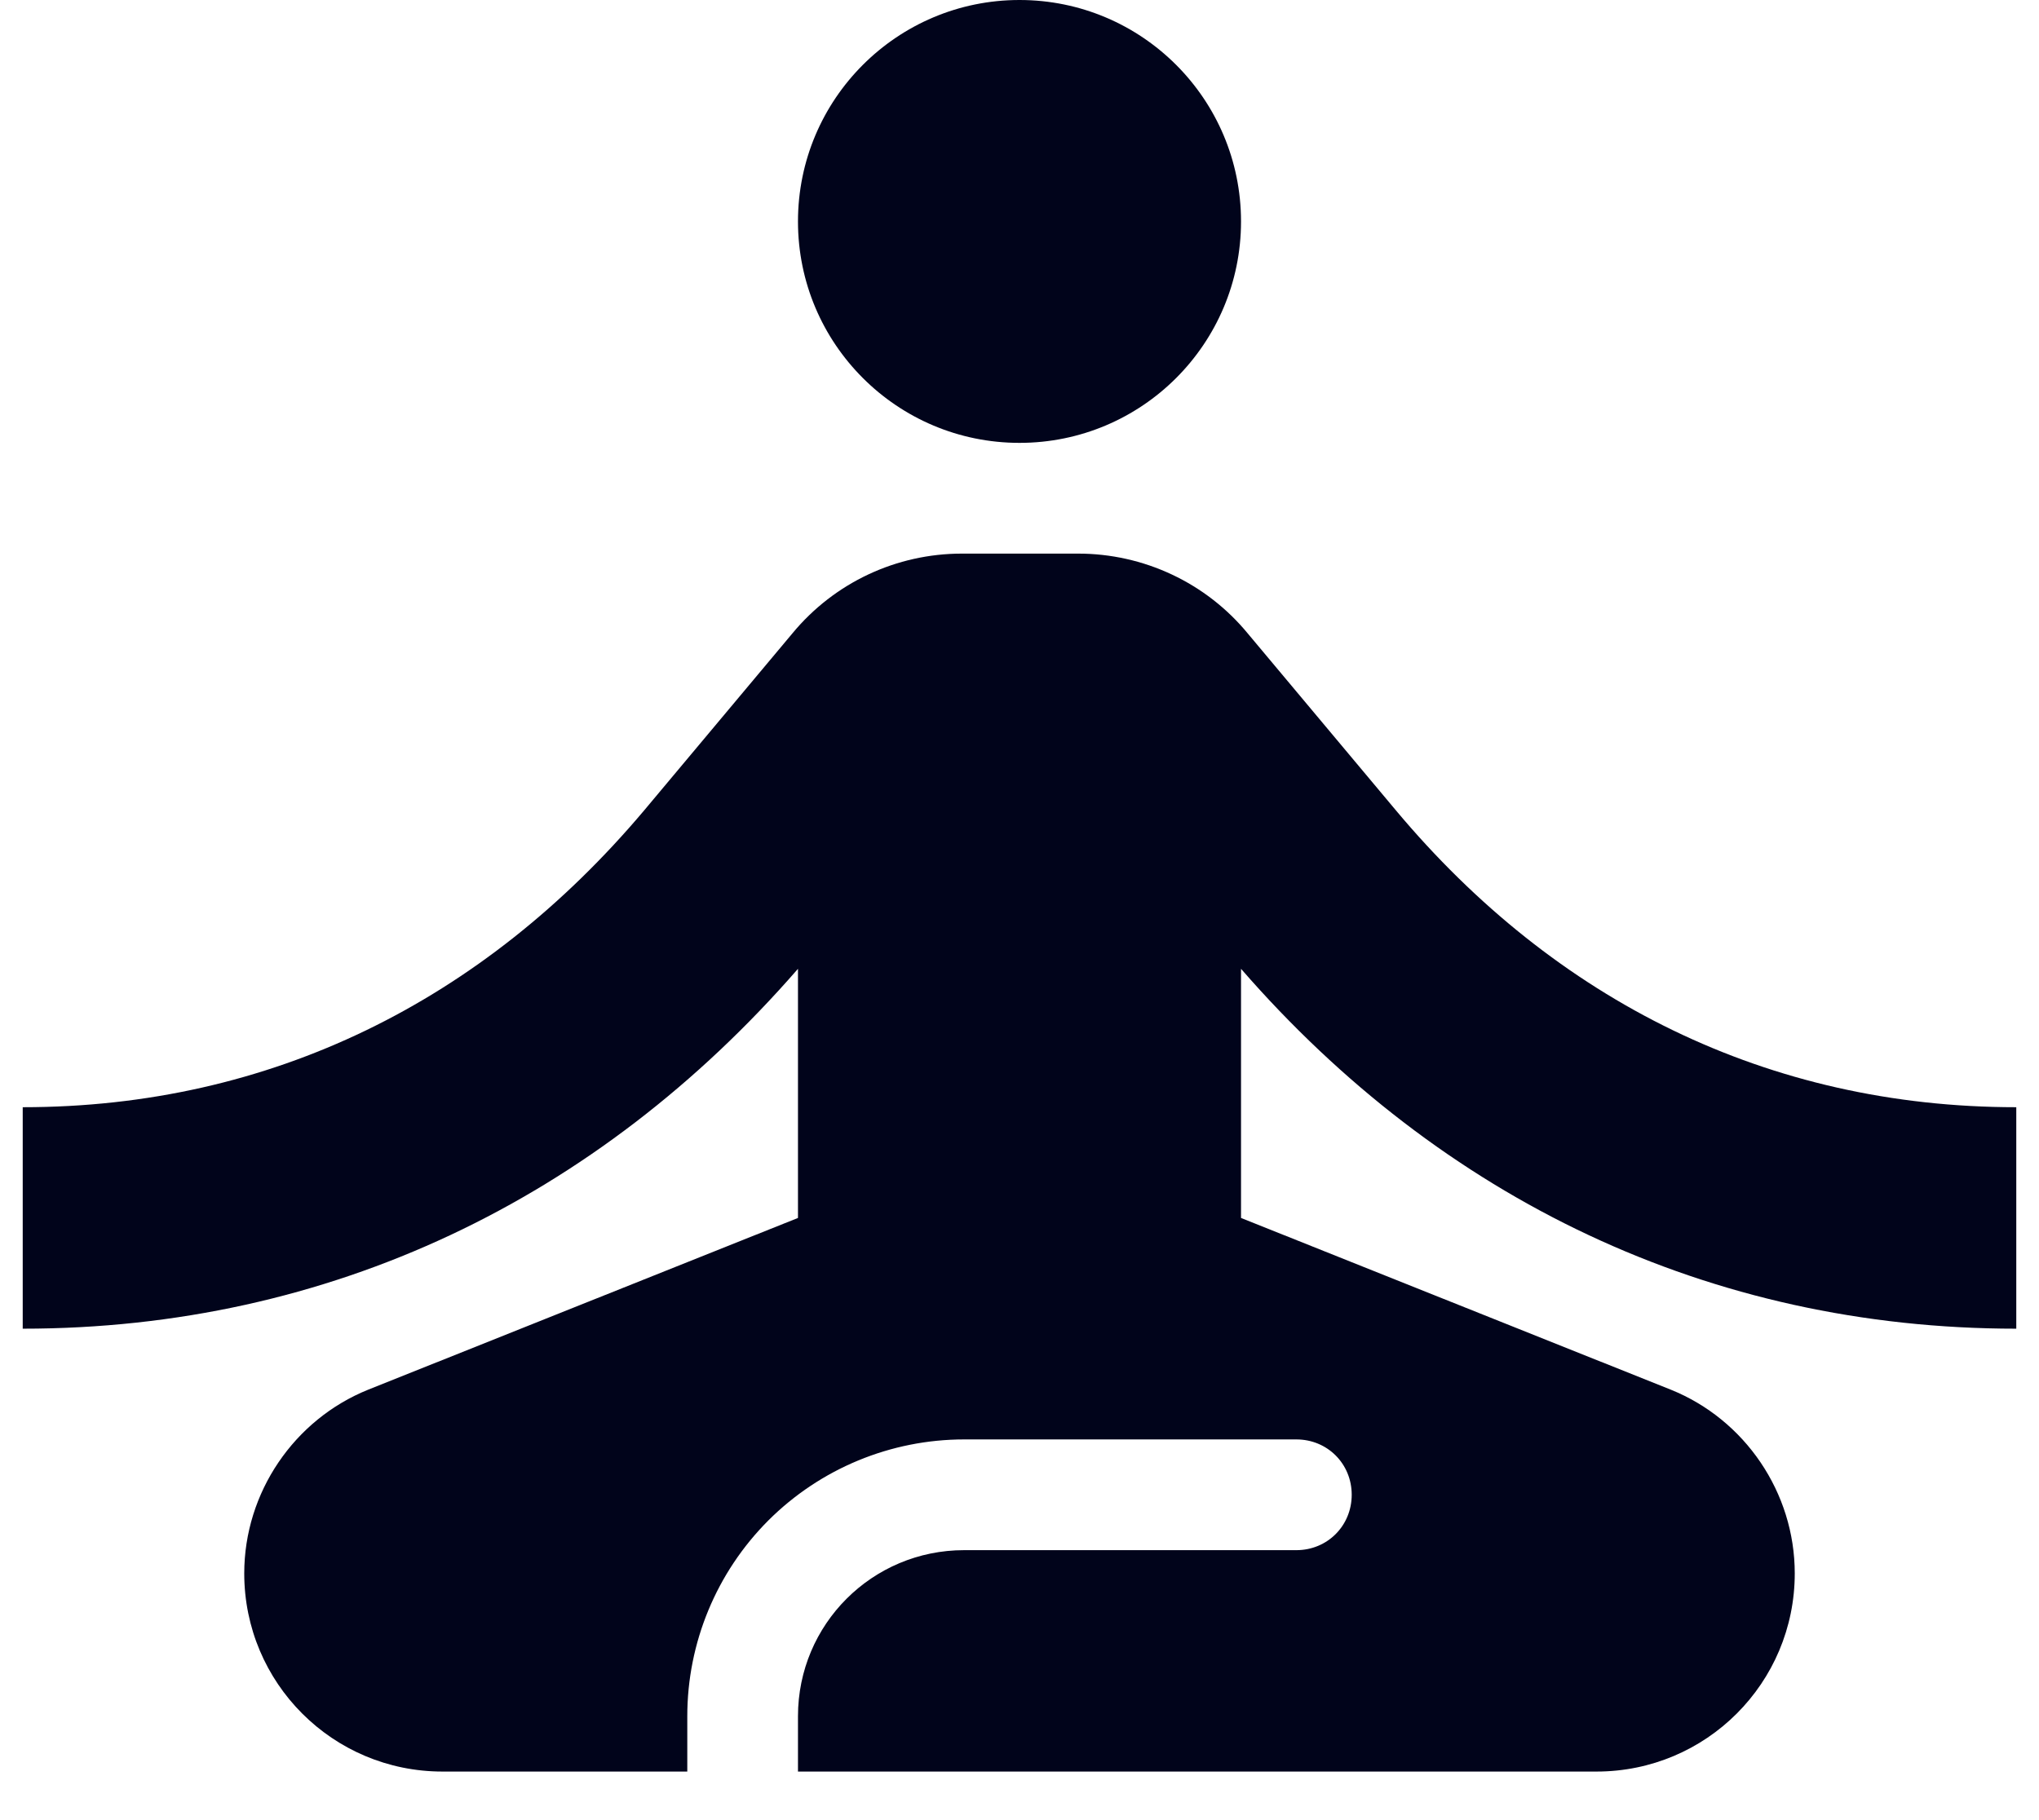 <svg width="28" height="25" viewBox="0 0 28 25" fill="none" xmlns="http://www.w3.org/2000/svg">
<path d="M14 6.083C15.68 6.083 17.042 4.722 17.042 3.042C17.042 1.362 15.68 0 14 0C12.32 0 10.958 1.362 10.958 3.042C10.958 4.722 12.32 6.083 14 6.083Z" fill="#01041B"/>
<path d="M27.688 18.25V15.208C24.281 15.208 21.361 13.748 19.171 11.133L17.133 8.699C16.85 8.356 16.495 8.08 16.092 7.891C15.69 7.702 15.251 7.604 14.806 7.604H13.209C12.312 7.604 11.46 8 10.882 8.699L8.844 11.133C6.639 13.748 3.719 15.208 0.312 15.208V18.25C4.525 18.25 8.206 16.471 10.958 13.307V16.729L5.058 19.087C4.039 19.497 3.354 20.501 3.354 21.611C3.354 23.117 4.571 24.333 6.076 24.333H9.438V23.573C9.438 22.565 9.838 21.598 10.551 20.884C11.264 20.172 12.231 19.771 13.24 19.771H17.802C18.228 19.771 18.562 20.105 18.562 20.531C18.562 20.957 18.228 21.292 17.802 21.292H13.24C11.977 21.292 10.958 22.311 10.958 23.573V24.333H21.924C23.429 24.333 24.646 23.117 24.646 21.611C24.646 20.501 23.962 19.497 22.942 19.087L17.042 16.729V13.307C19.794 16.471 23.475 18.25 27.688 18.25Z" fill="#01041B"/>
</svg>
